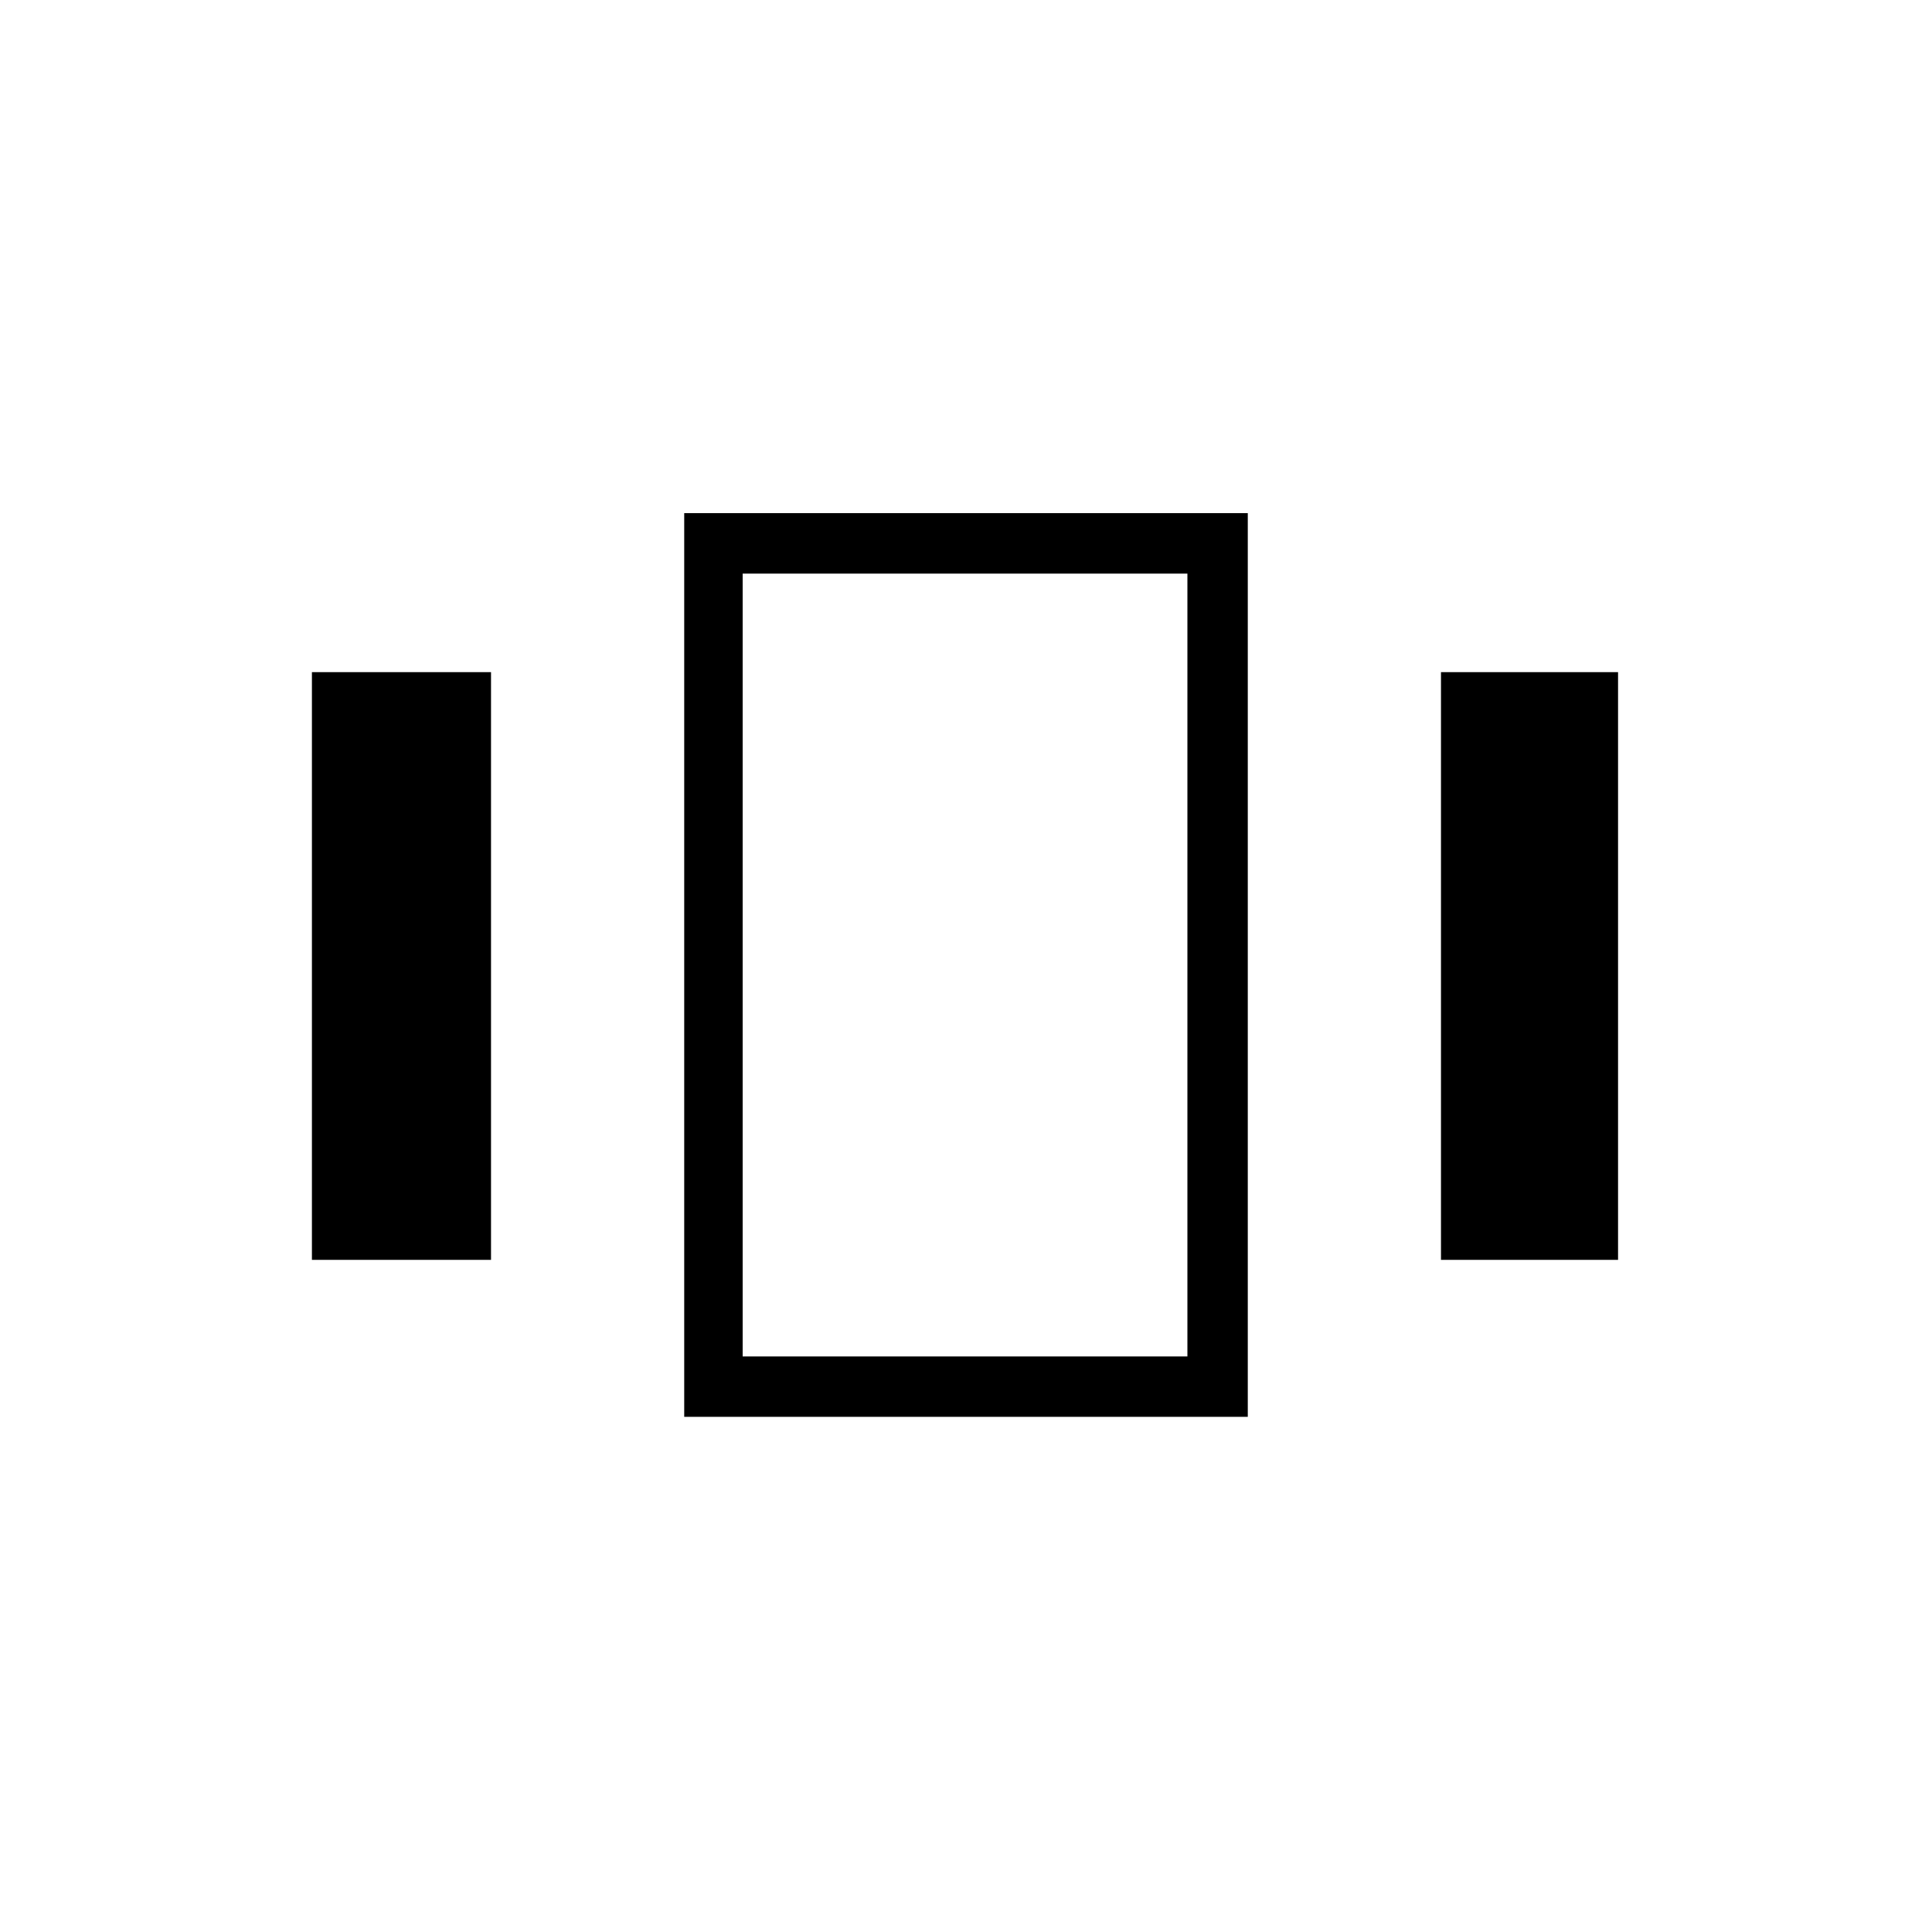<svg xmlns="http://www.w3.org/2000/svg" height="20" width="20"><path d="M3.229 6.958h1.854v6.084H3.229Zm3.854-1.646h5.834v9.355H7.083Zm.605.626v8.104Zm7.229 1.02h1.833v6.084h-1.833Zm-7.229-1.02v8.104h4.604V5.938Z"/></svg>